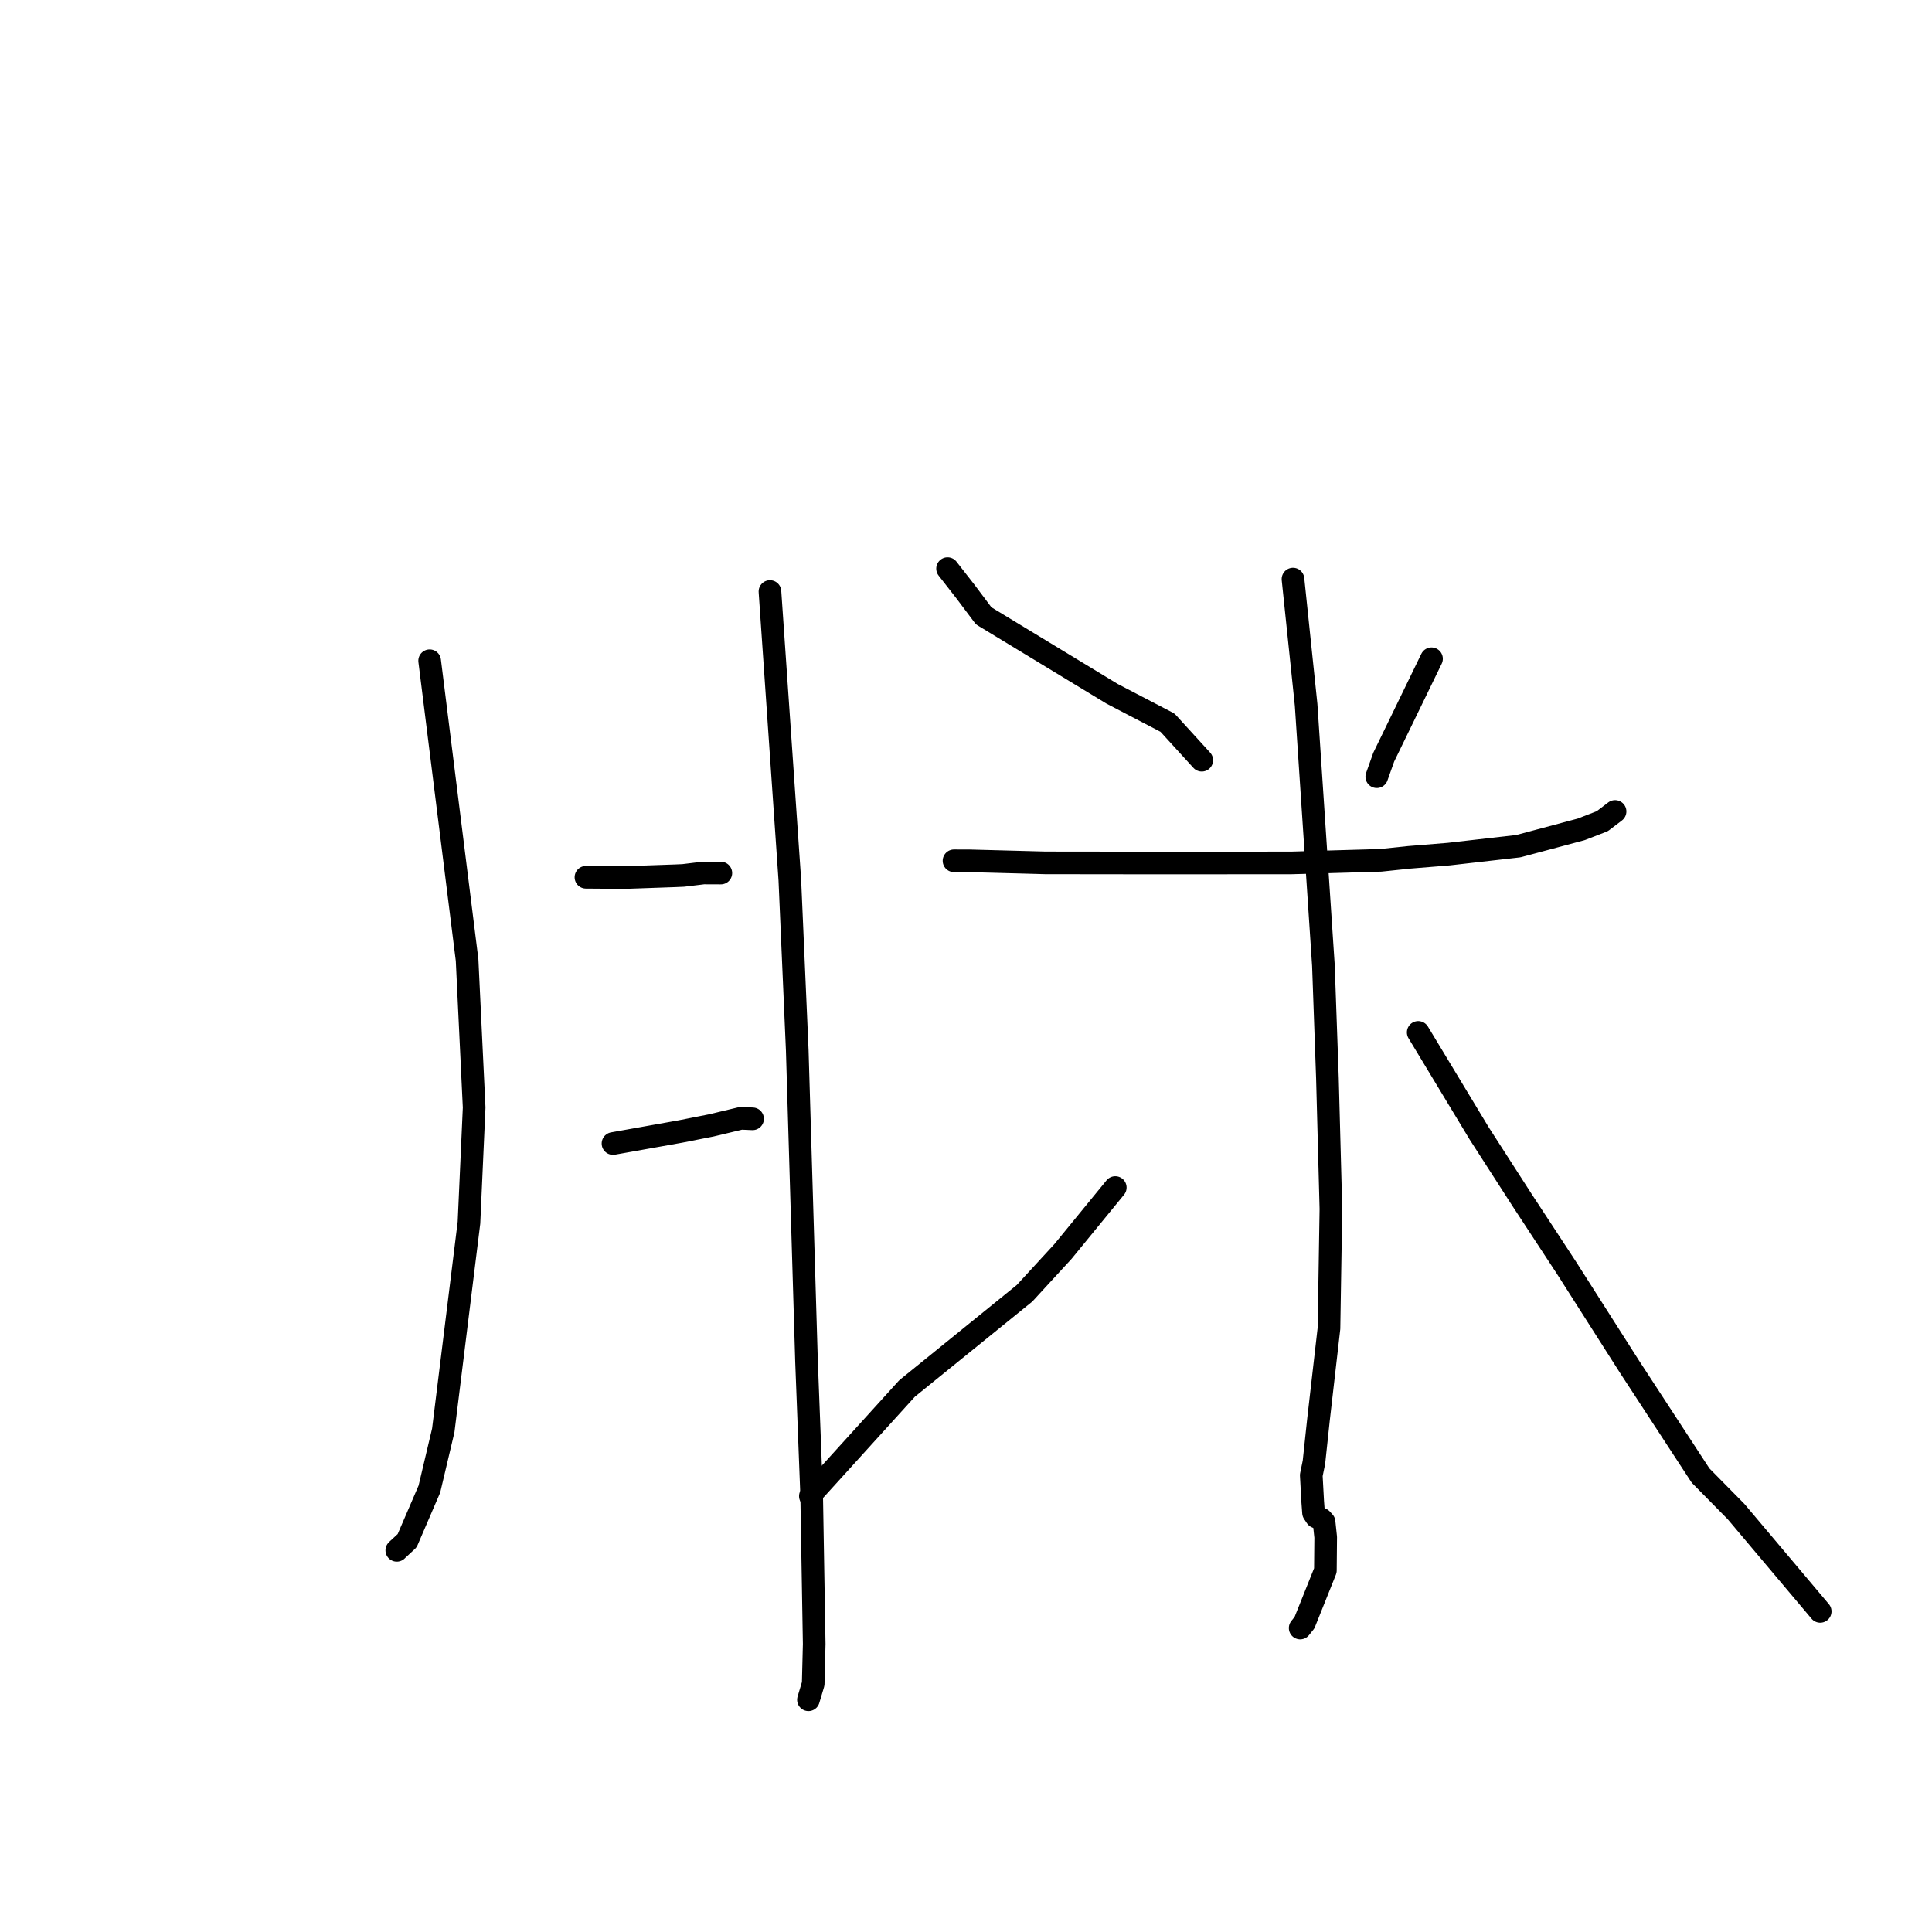 <?xml version="1.0" standalone="no"?>
    <svg width="256" height="256" xmlns="http://www.w3.org/2000/svg" version="1.1">
    <polyline stroke="black" stroke-width="3" stroke-linecap="round" fill="transparent" stroke-linejoin="round" points="56.932 87.552 61.893 127.208 62.828 146.753 62.142 162.008 58.735 189.543 56.897 197.309 53.947 204.154 52.63 205.373 52.583 205.421 52.578 205.426 52.578 205.427 " />
        <polyline stroke="black" stroke-width="3" stroke-linecap="round" fill="transparent" stroke-linejoin="round" points="102.023 78.379 104.656 116.591 105.639 139.172 106.87 180.439 107.55 198.098 107.886 217.841 107.754 223.116 107.129 225.208 107.123 225.229 107.123 225.229 107.123 225.229 107.123 225.229 " />
        <polyline stroke="black" stroke-width="3" stroke-linecap="round" fill="transparent" stroke-linejoin="round" points="77.642 116.243 82.805 116.281 89.452 116.047 90.539 116 93.218 115.675 95.114 115.682 95.517 115.684 " />
        <polyline stroke="black" stroke-width="3" stroke-linecap="round" fill="transparent" stroke-linejoin="round" points="81.225 151.523 90.164 149.93 94.24 149.125 98.182 148.183 99.469 148.239 99.721 148.25 " />
        <polyline stroke="black" stroke-width="3" stroke-linecap="round" fill="transparent" stroke-linejoin="round" points="125.557 75.346 127.935 78.395 130.344 81.603 147.349 91.926 154.703 95.76 158.828 100.282 159.24 100.734 " />
        <polyline stroke="black" stroke-width="3" stroke-linecap="round" fill="transparent" stroke-linejoin="round" points="189.683 87.29 183.352 100.324 182.43 102.918 " />
        <polyline stroke="black" stroke-width="3" stroke-linecap="round" fill="transparent" stroke-linejoin="round" points="126.411 114.06 128.493 114.067 138.494 114.333 153.92 114.351 171.122 114.339 182.945 113.998 186.707 113.603 191.951 113.177 201.185 112.123 209.514 109.896 212.307 108.814 213.976 107.544 214.005 107.522 " />
        <polyline stroke="black" stroke-width="3" stroke-linecap="round" fill="transparent" stroke-linejoin="round" points="171.329 76.734 173.067 93.394 175.361 127.949 175.891 142.88 176.352 160.195 176.096 176.014 174.708 188.096 174.104 193.756 173.751 195.477 173.94 198.967 174.051 200.447 174.42 201 175.108 201.299 175.446 201.669 175.662 203.691 175.621 208.096 172.851 215.012 172.281 215.724 " />
        <polyline stroke="black" stroke-width="3" stroke-linecap="round" fill="transparent" stroke-linejoin="round" points="147.78 157.356 140.846 165.831 135.76 171.364 120.193 183.981 107.917 197.515 107.379 198.244 " />
        <polyline stroke="black" stroke-width="3" stroke-linecap="round" fill="transparent" stroke-linejoin="round" points="187.92 136.797 196.008 150.196 201.705 159.048 207.603 168.046 215.939 181.133 225.33 195.514 230.032 200.286 240.689 212.928 241.186 213.52 " />
        </svg>